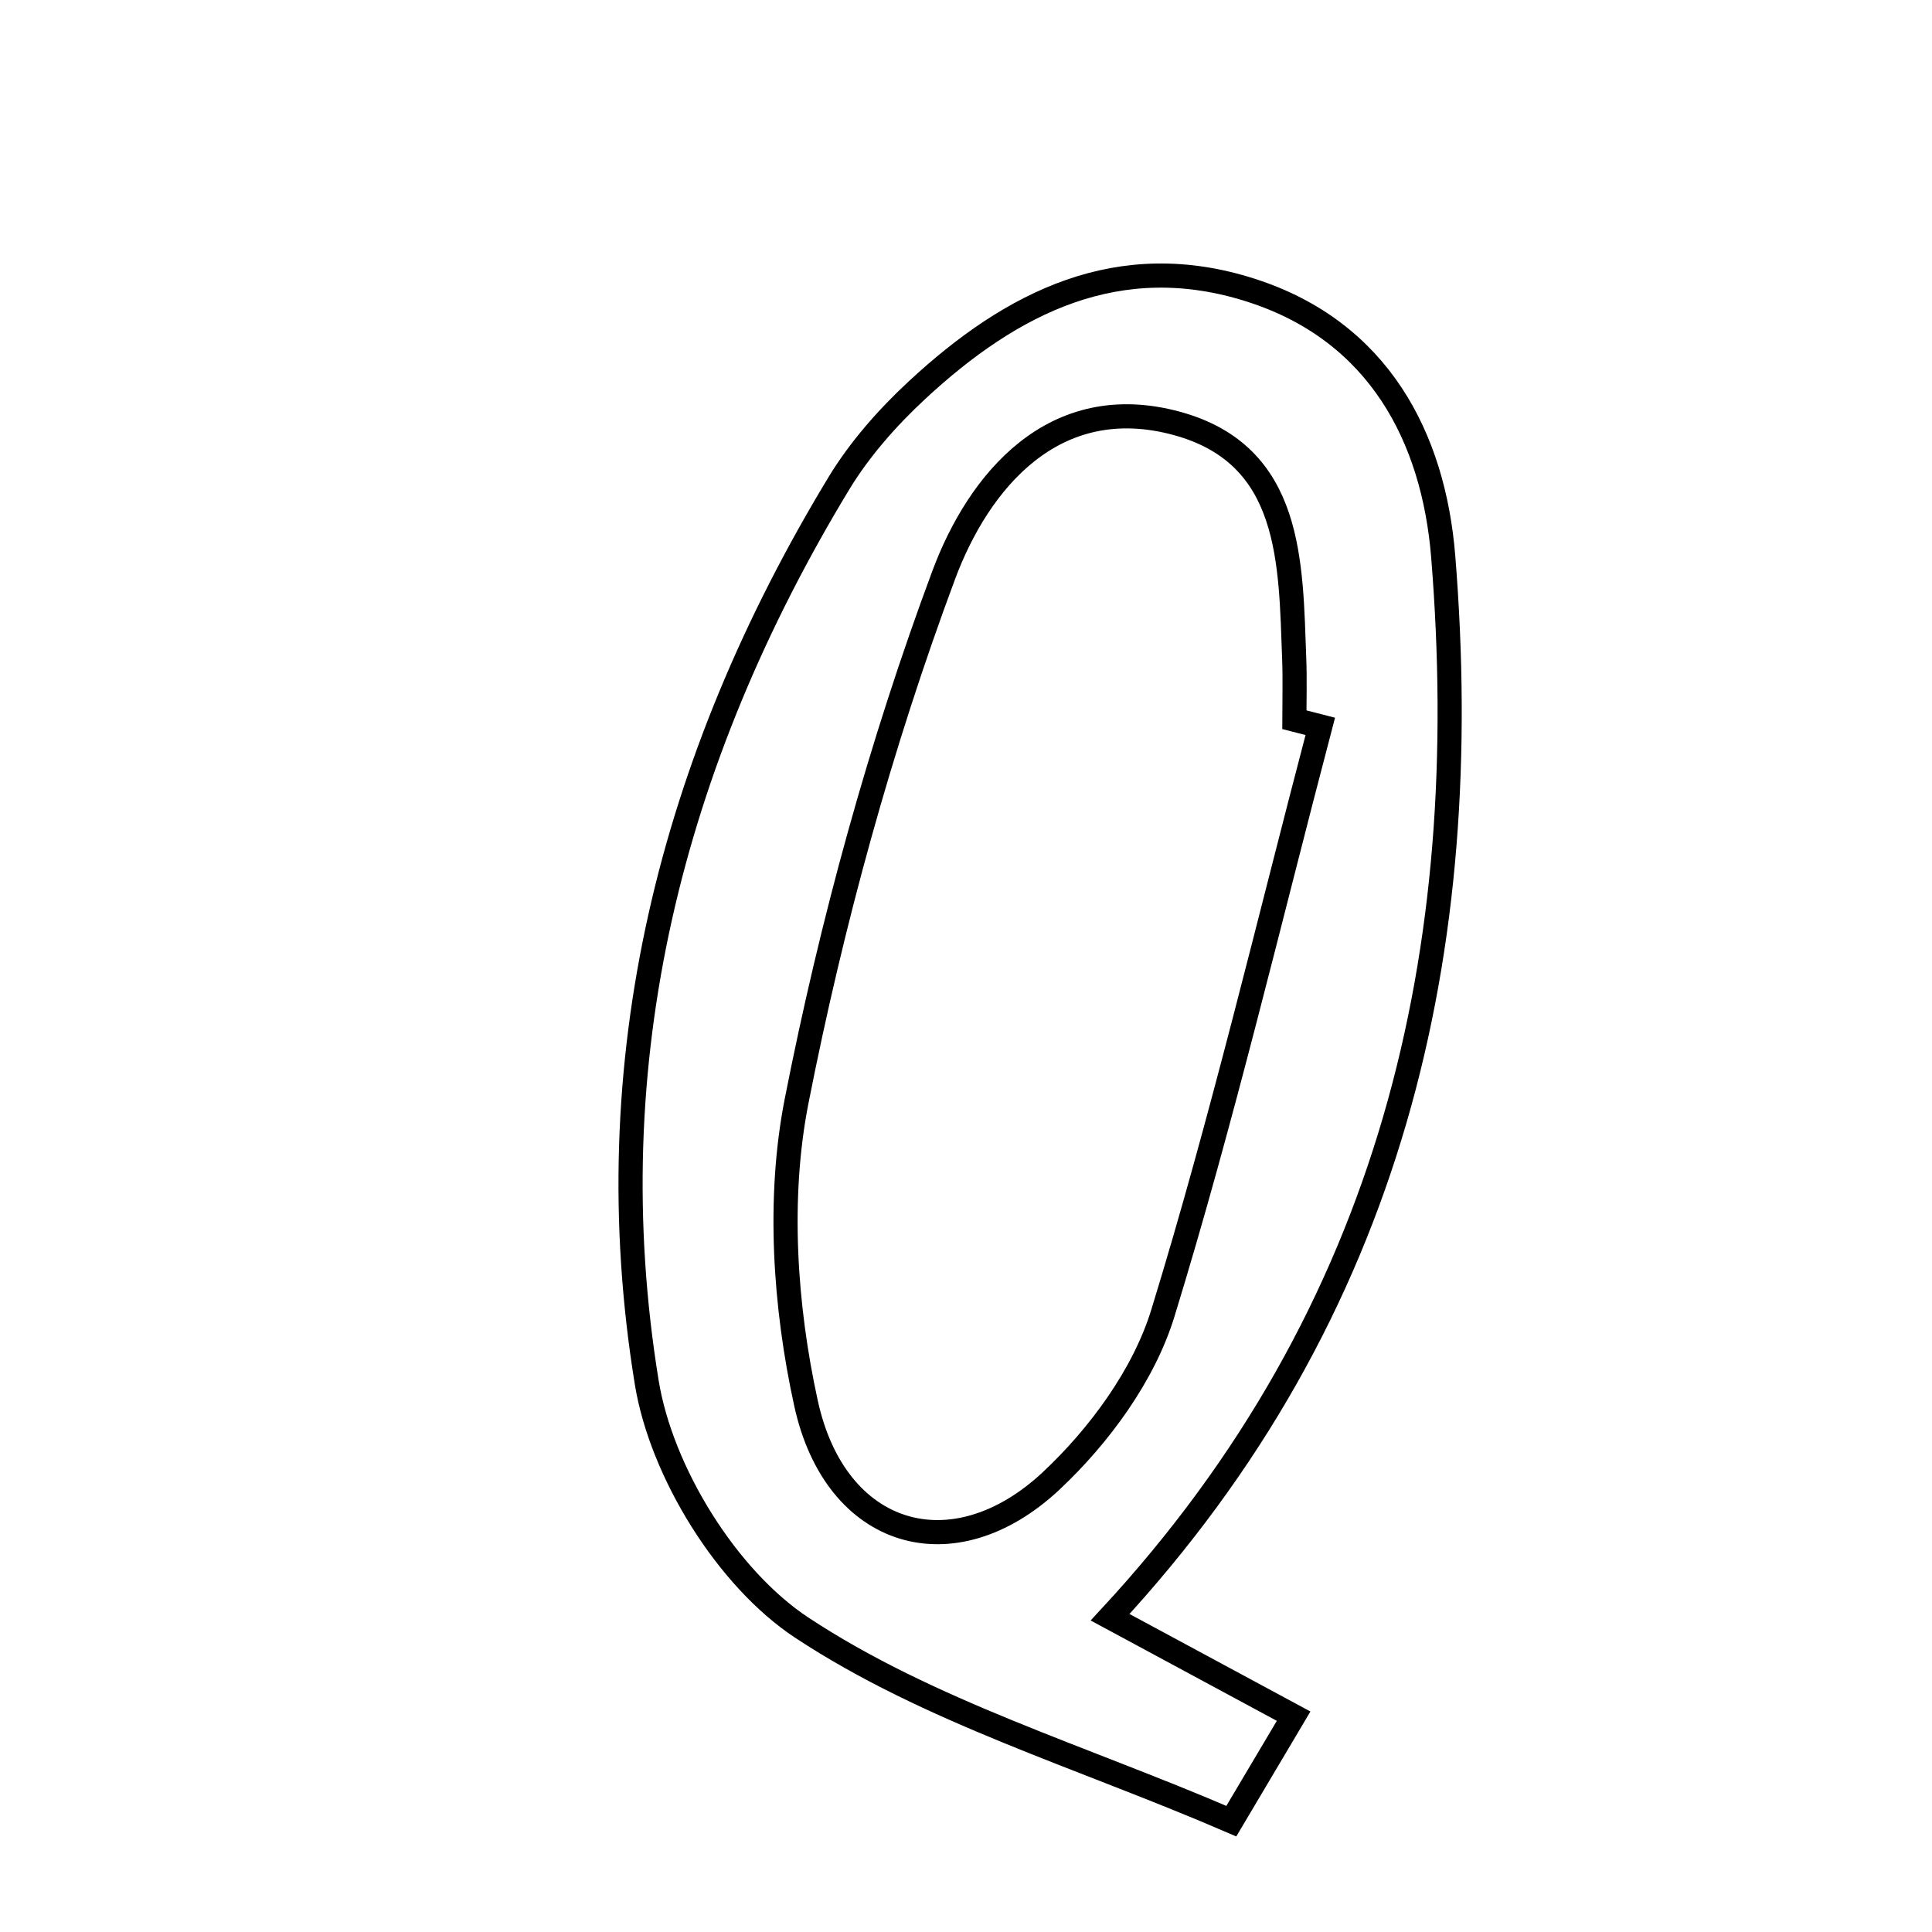 <svg xmlns="http://www.w3.org/2000/svg" viewBox="0.0 0.0 24.0 24.0" height="200px" width="200px"><path fill="none" stroke="black" stroke-width=".3" stroke-opacity="1.0"  filling="0" d="M15.545 3.607 C17.128 4.116 17.808 5.435 17.928 6.912 C18.323 11.802 17.309 16.292 13.79 20.09 C14.458 20.45 15.183 20.841 16.07 21.319 C15.805 21.767 15.571 22.16 15.296 22.623 C13.438 21.821 11.538 21.262 9.958 20.218 C9.03 19.605 8.215 18.286 8.034 17.173 C7.387 13.195 8.333 9.451 10.419 6.007 C10.679 5.578 11.026 5.185 11.395 4.843 C12.568 3.756 13.899 3.077 15.545 3.607"></path>
<path fill="none" stroke="black" stroke-width=".3" stroke-opacity="1.0"  filling="0" d="M14.624 5.261 C16.054 5.654 16.032 6.984 16.077 8.18 C16.087 8.433 16.079 8.688 16.079 8.941 C16.186 8.969 16.294 8.995 16.401 9.023 C15.761 11.456 15.184 13.908 14.446 16.311 C14.21 17.081 13.657 17.834 13.06 18.394 C11.843 19.535 10.379 19.107 10.013 17.434 C9.748 16.226 9.659 14.884 9.895 13.681 C10.331 11.464 10.936 9.257 11.724 7.141 C12.156 5.983 13.091 4.84 14.624 5.261"></path></svg>